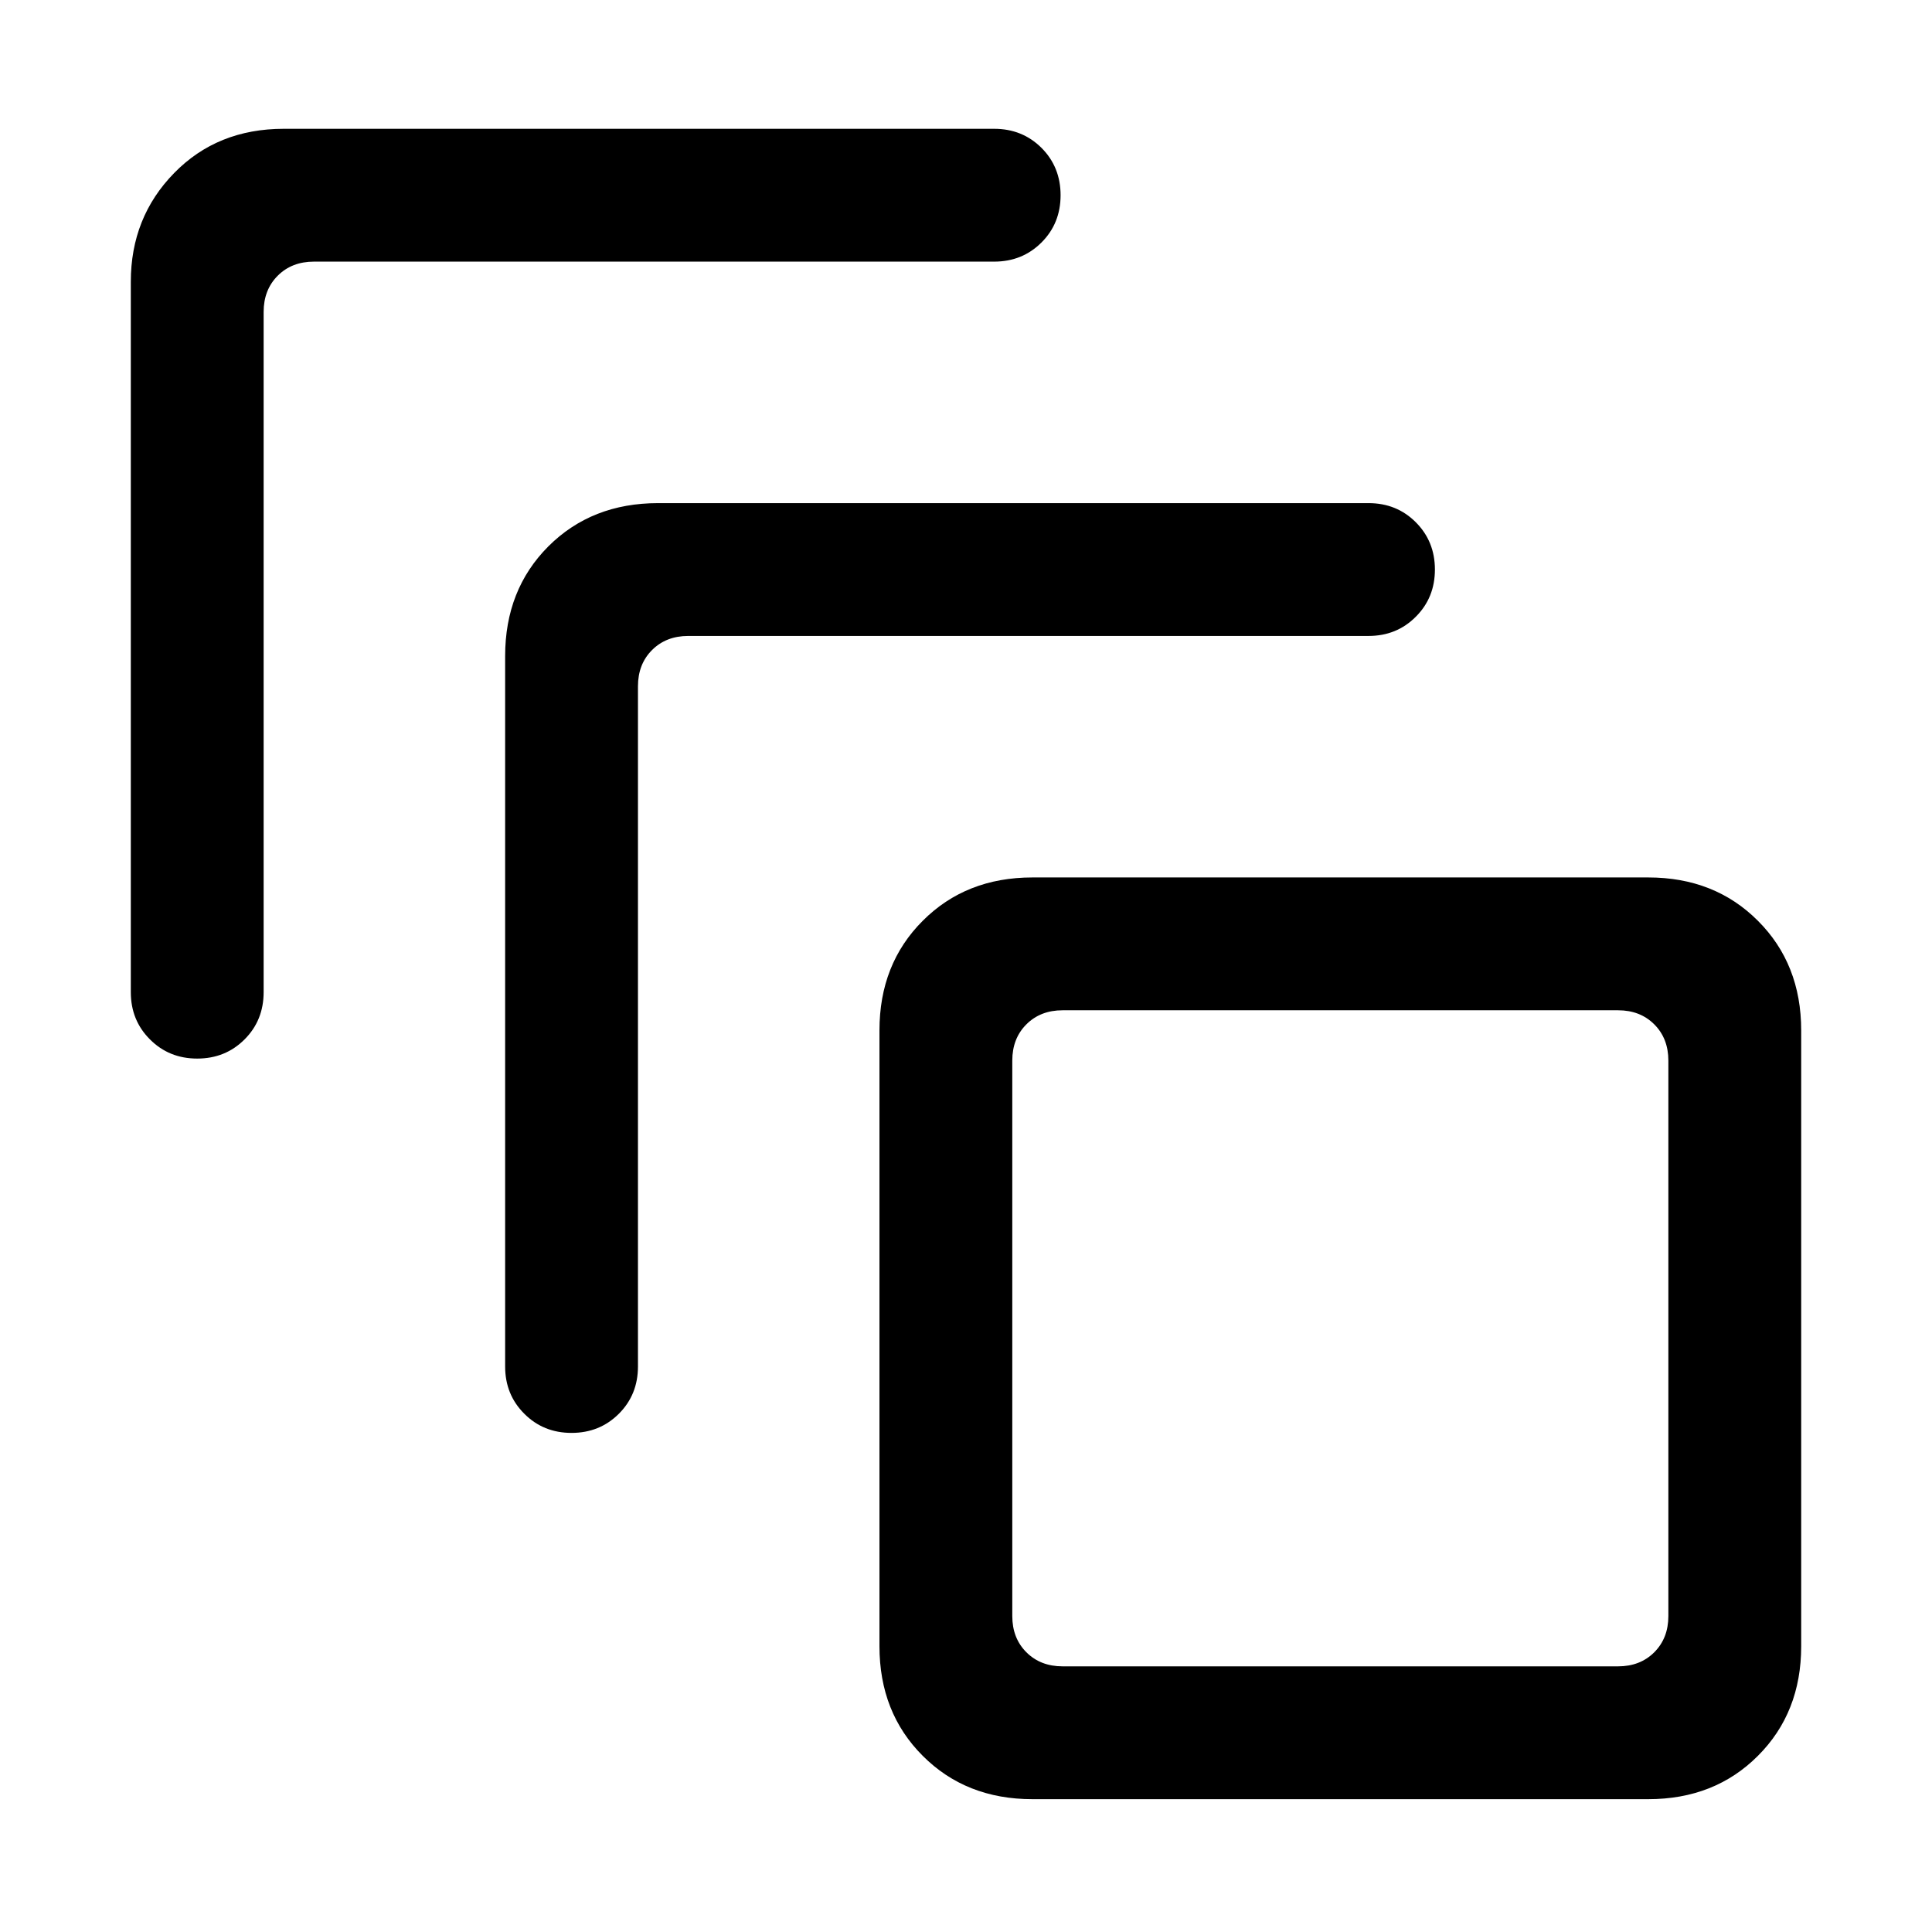 <svg xmlns="http://www.w3.org/2000/svg" height="24" width="24"><path d="M2.45 13.15Q2.1 13.15 1.863 12.912Q1.625 12.675 1.625 12.325V3.5Q1.625 2.7 2.163 2.15Q2.7 1.6 3.525 1.6H12.35Q12.7 1.6 12.938 1.837Q13.175 2.075 13.175 2.425Q13.175 2.775 12.938 3.012Q12.7 3.25 12.35 3.25H3.9Q3.625 3.25 3.45 3.425Q3.275 3.6 3.275 3.875V12.325Q3.275 12.675 3.038 12.912Q2.8 13.15 2.45 13.15ZM7.1 17.8Q6.75 17.8 6.513 17.562Q6.275 17.325 6.275 16.975V8.15Q6.275 7.325 6.812 6.787Q7.35 6.25 8.175 6.25H17Q17.35 6.25 17.587 6.487Q17.825 6.725 17.825 7.075Q17.825 7.425 17.587 7.662Q17.35 7.9 17 7.9H8.55Q8.275 7.9 8.1 8.075Q7.925 8.25 7.925 8.525V16.975Q7.925 17.325 7.688 17.562Q7.45 17.8 7.1 17.8ZM20.475 22.35H12.825Q12 22.35 11.463 21.812Q10.925 21.275 10.925 20.45V12.8Q10.925 11.975 11.463 11.438Q12 10.9 12.825 10.9H20.475Q21.3 10.9 21.837 11.438Q22.375 11.975 22.375 12.8V20.45Q22.375 21.275 21.837 21.812Q21.3 22.35 20.475 22.35ZM20.1 20.7Q20.375 20.7 20.55 20.525Q20.725 20.35 20.725 20.075V13.175Q20.725 12.9 20.55 12.725Q20.375 12.55 20.1 12.55H13.2Q12.925 12.55 12.75 12.725Q12.575 12.9 12.575 13.175V20.075Q12.575 20.35 12.75 20.525Q12.925 20.7 13.2 20.7ZM12.575 12.55Q12.575 12.55 12.575 12.725Q12.575 12.9 12.575 13.175V20.075Q12.575 20.35 12.575 20.525Q12.575 20.7 12.575 20.7Q12.575 20.7 12.575 20.525Q12.575 20.35 12.575 20.075V13.175Q12.575 12.9 12.575 12.725Q12.575 12.55 12.575 12.55Z"/></svg>